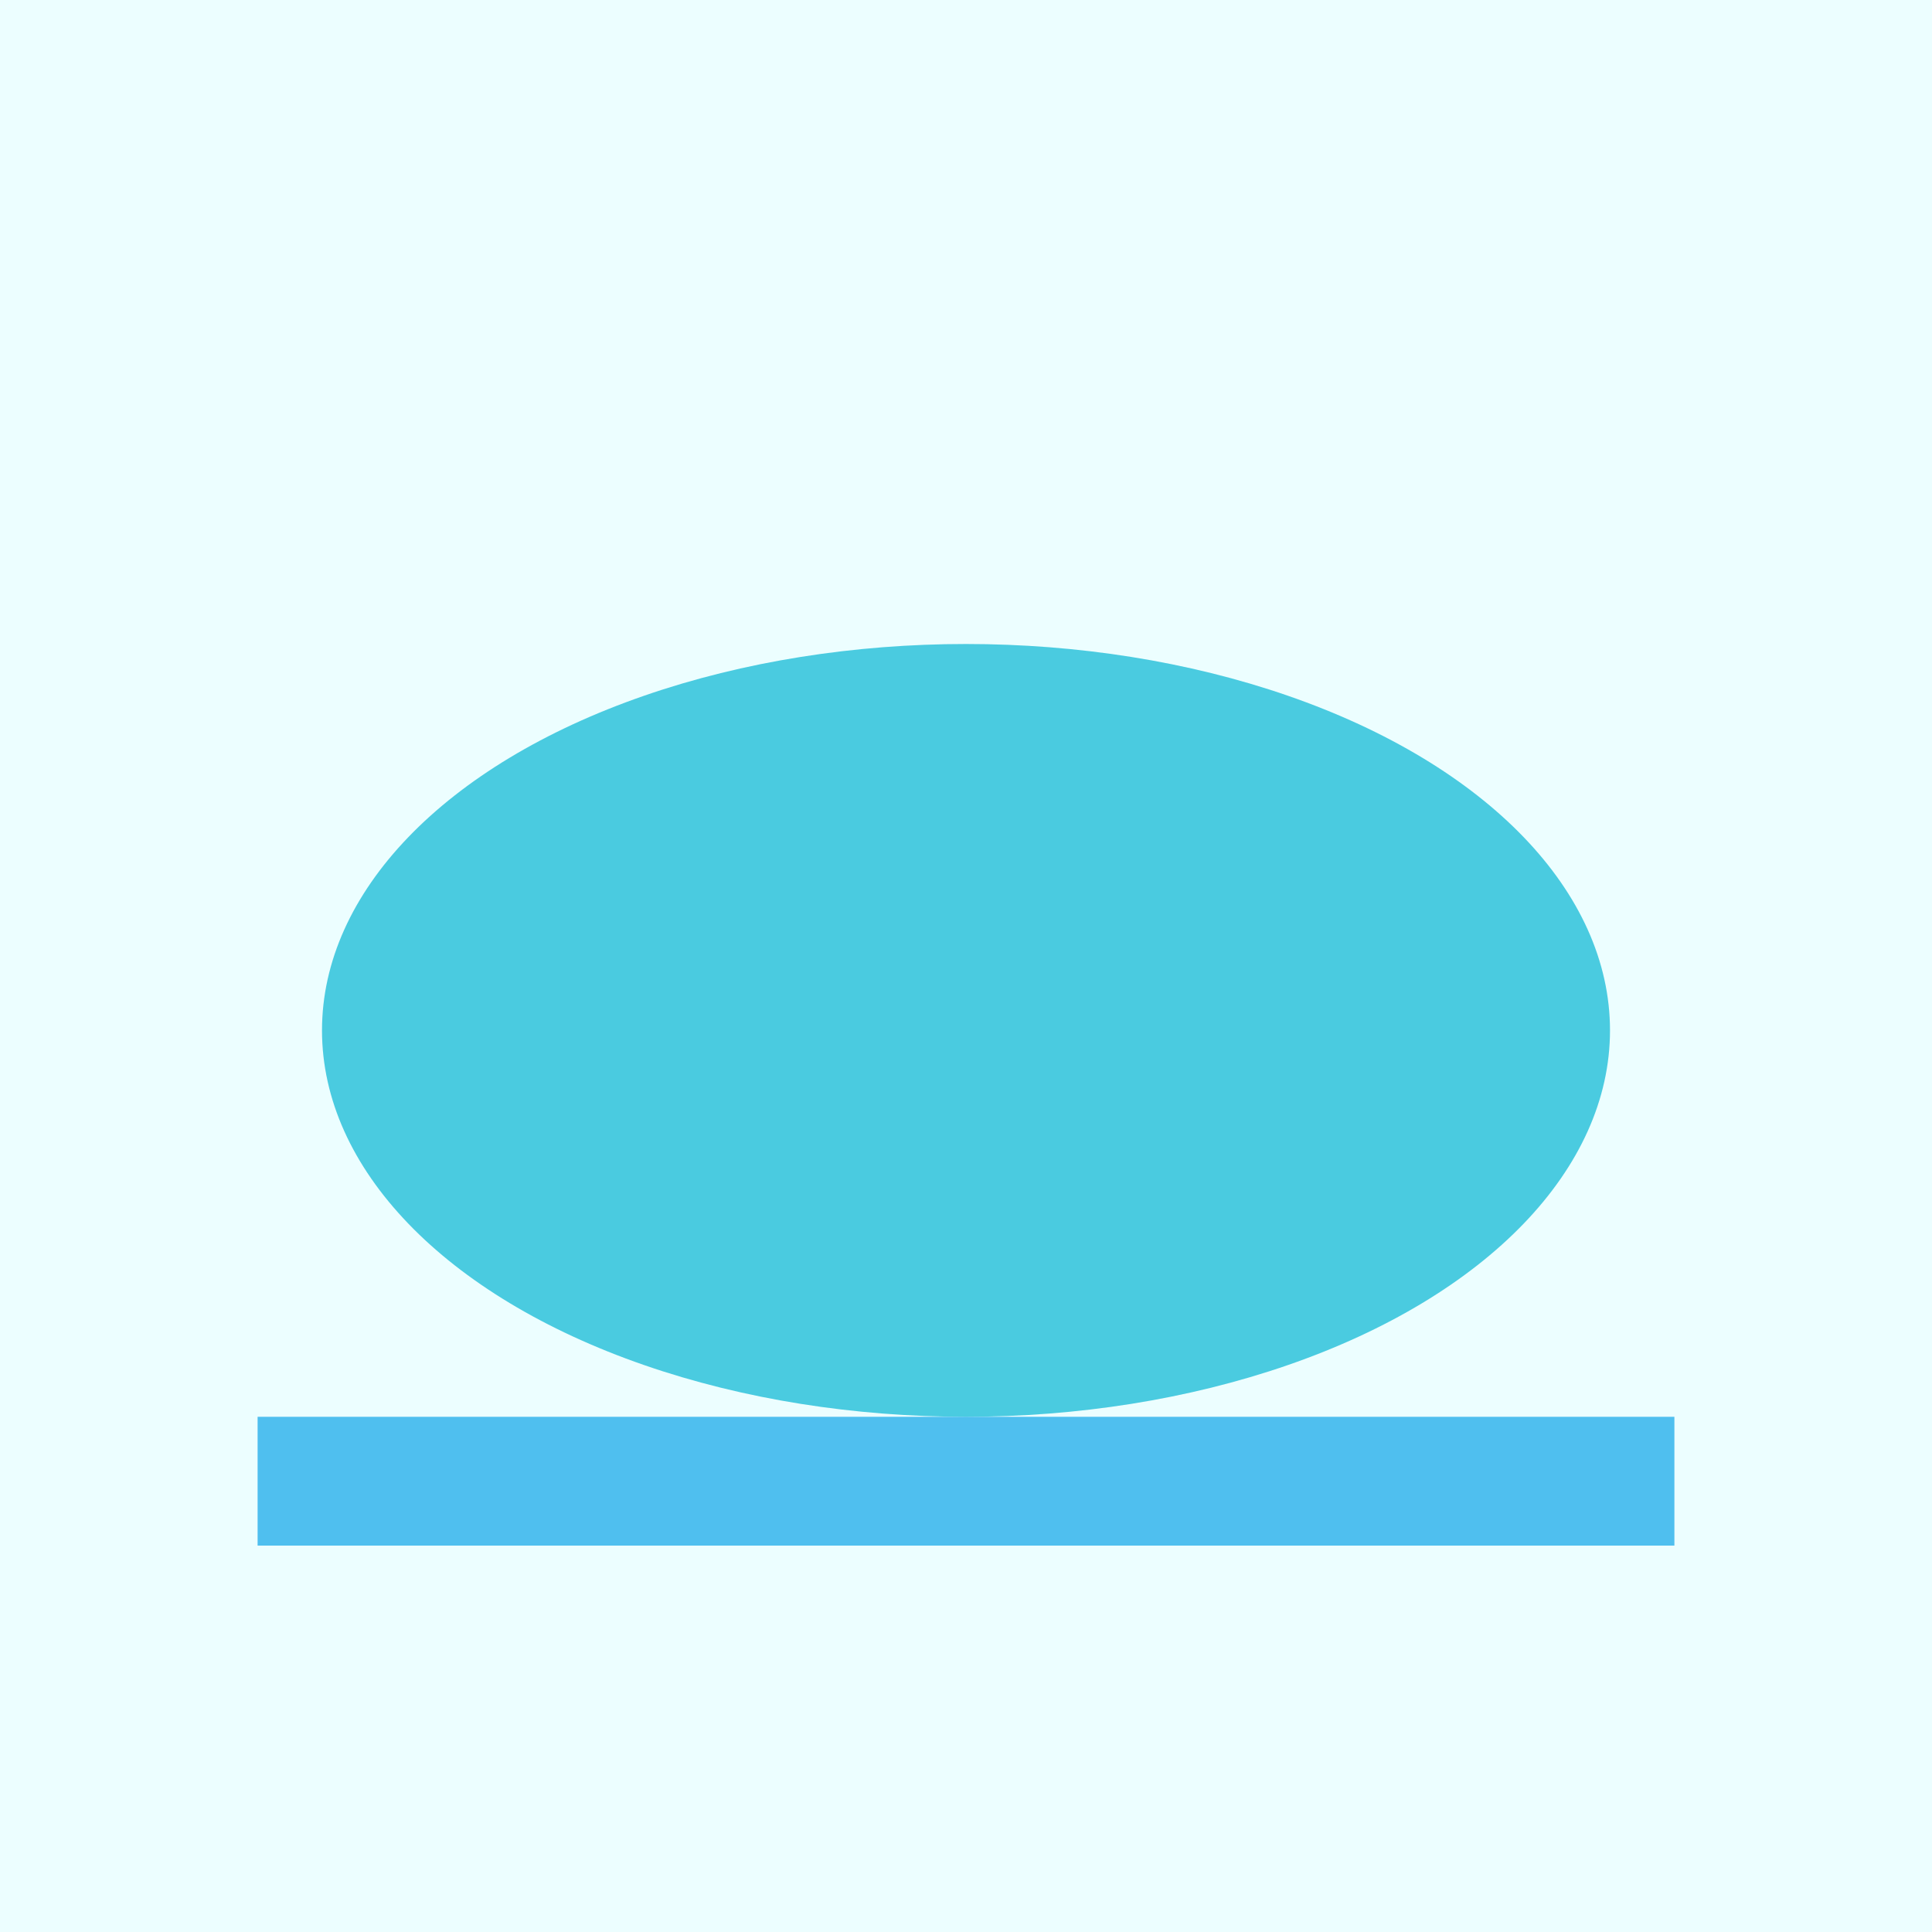 <svg xmlns="http://www.w3.org/2000/svg" viewBox="0 0 600 600" width="600" height="600">
  <rect width="600" height="600" fill="#ecfeff"/>
  <ellipse cx="300" cy="320" rx="200" ry="120" fill="#06b6d4" opacity="0.7"/>
  <rect x="80" y="440" width="440" height="40" fill="#0ea5e9" opacity="0.7"/>
</svg>

